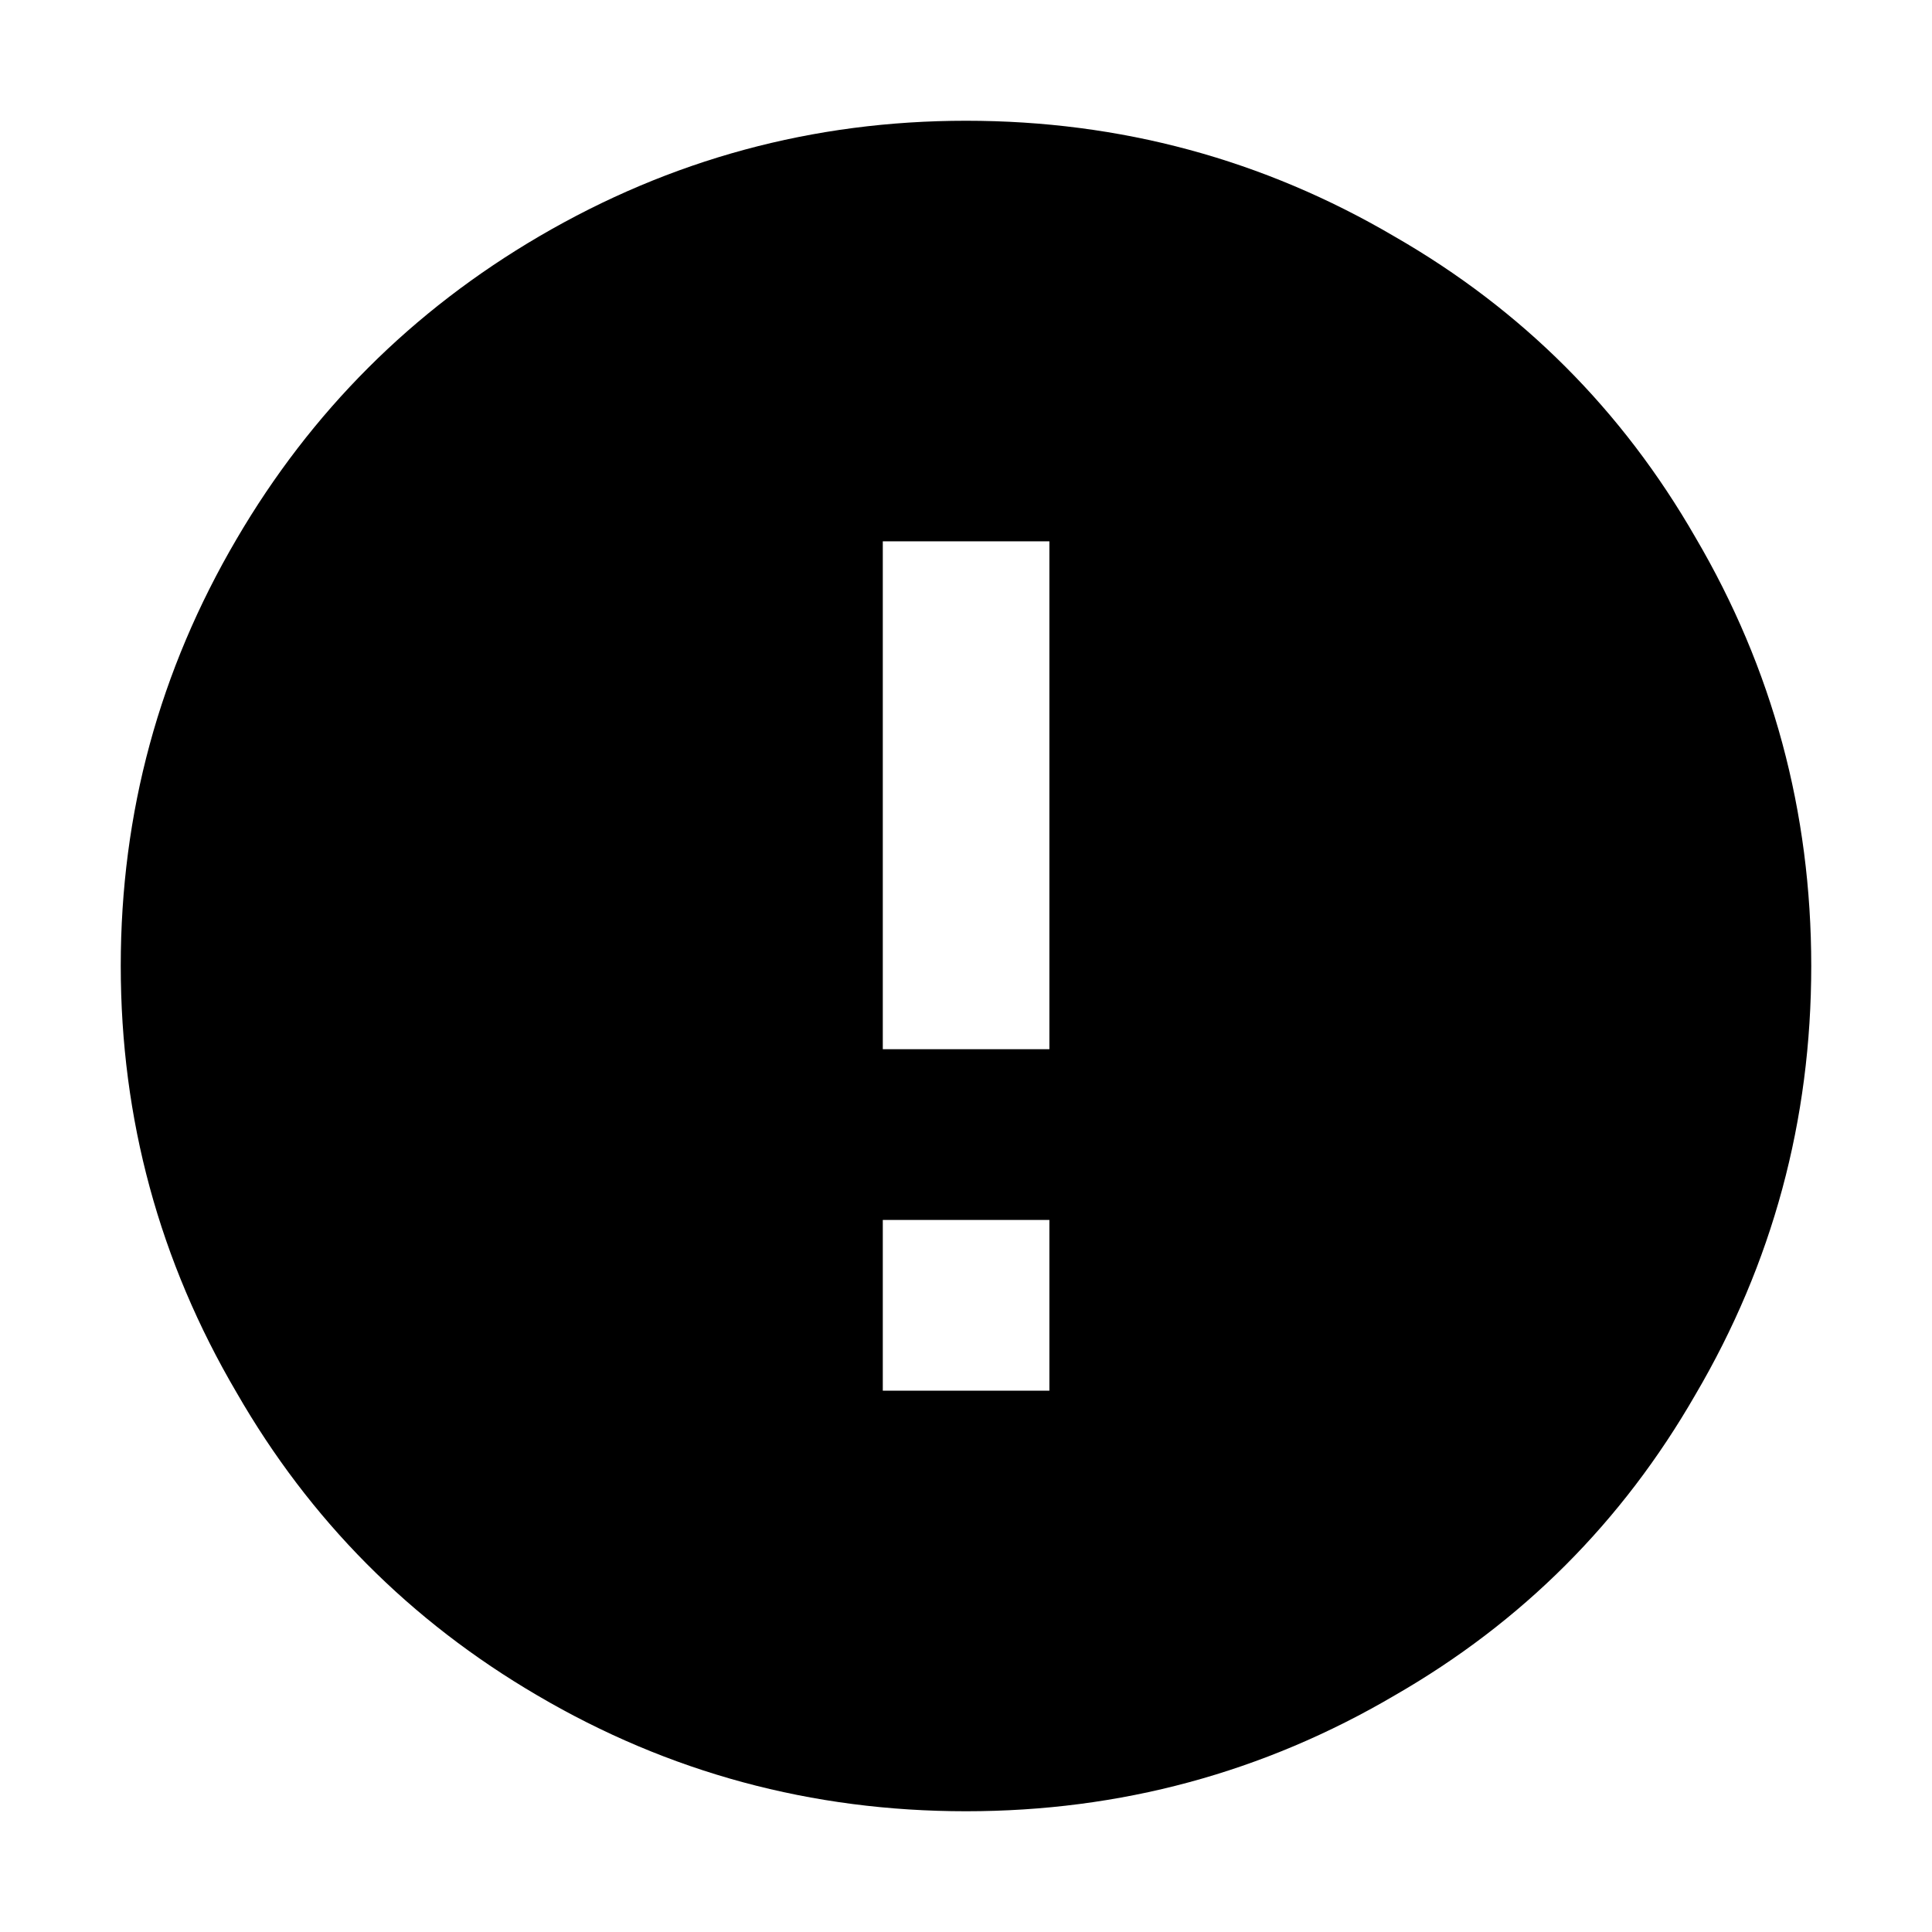 <?xml version="1.0" standalone="no"?><!DOCTYPE svg PUBLIC "-//W3C//DTD SVG 1.1//EN" "http://www.w3.org/Graphics/SVG/1.1/DTD/svg11.dtd"><svg class="icon" width="200px" height="200.00px" viewBox="0 0 1024 1024" version="1.1" xmlns="http://www.w3.org/2000/svg"><path d="M556.2 556.2V286.9h-88.3v269.2h88.3z m0 180.9v-90.5h-88.3v90.5h88.3zM512 64c81.8 0 157.6 20.5 227.2 61.4 67.5 38.8 120.6 91.9 159.4 159.4C939.5 354.4 960 430.2 960 512s-20.5 157.6-61.4 227.2c-38.8 67.5-91.9 120.6-159.4 159.4C669.6 939.5 593.8 960 512 960s-157.6-20.5-227.2-61.4c-67.5-39.5-120.6-93-159.4-160.5C84.5 668.5 64 593.1 64 511.9s20.5-156.5 61.4-226.2c39.5-67.5 93-121 160.5-160.5C355.5 84.5 430.9 64 512 64z" /></svg>

